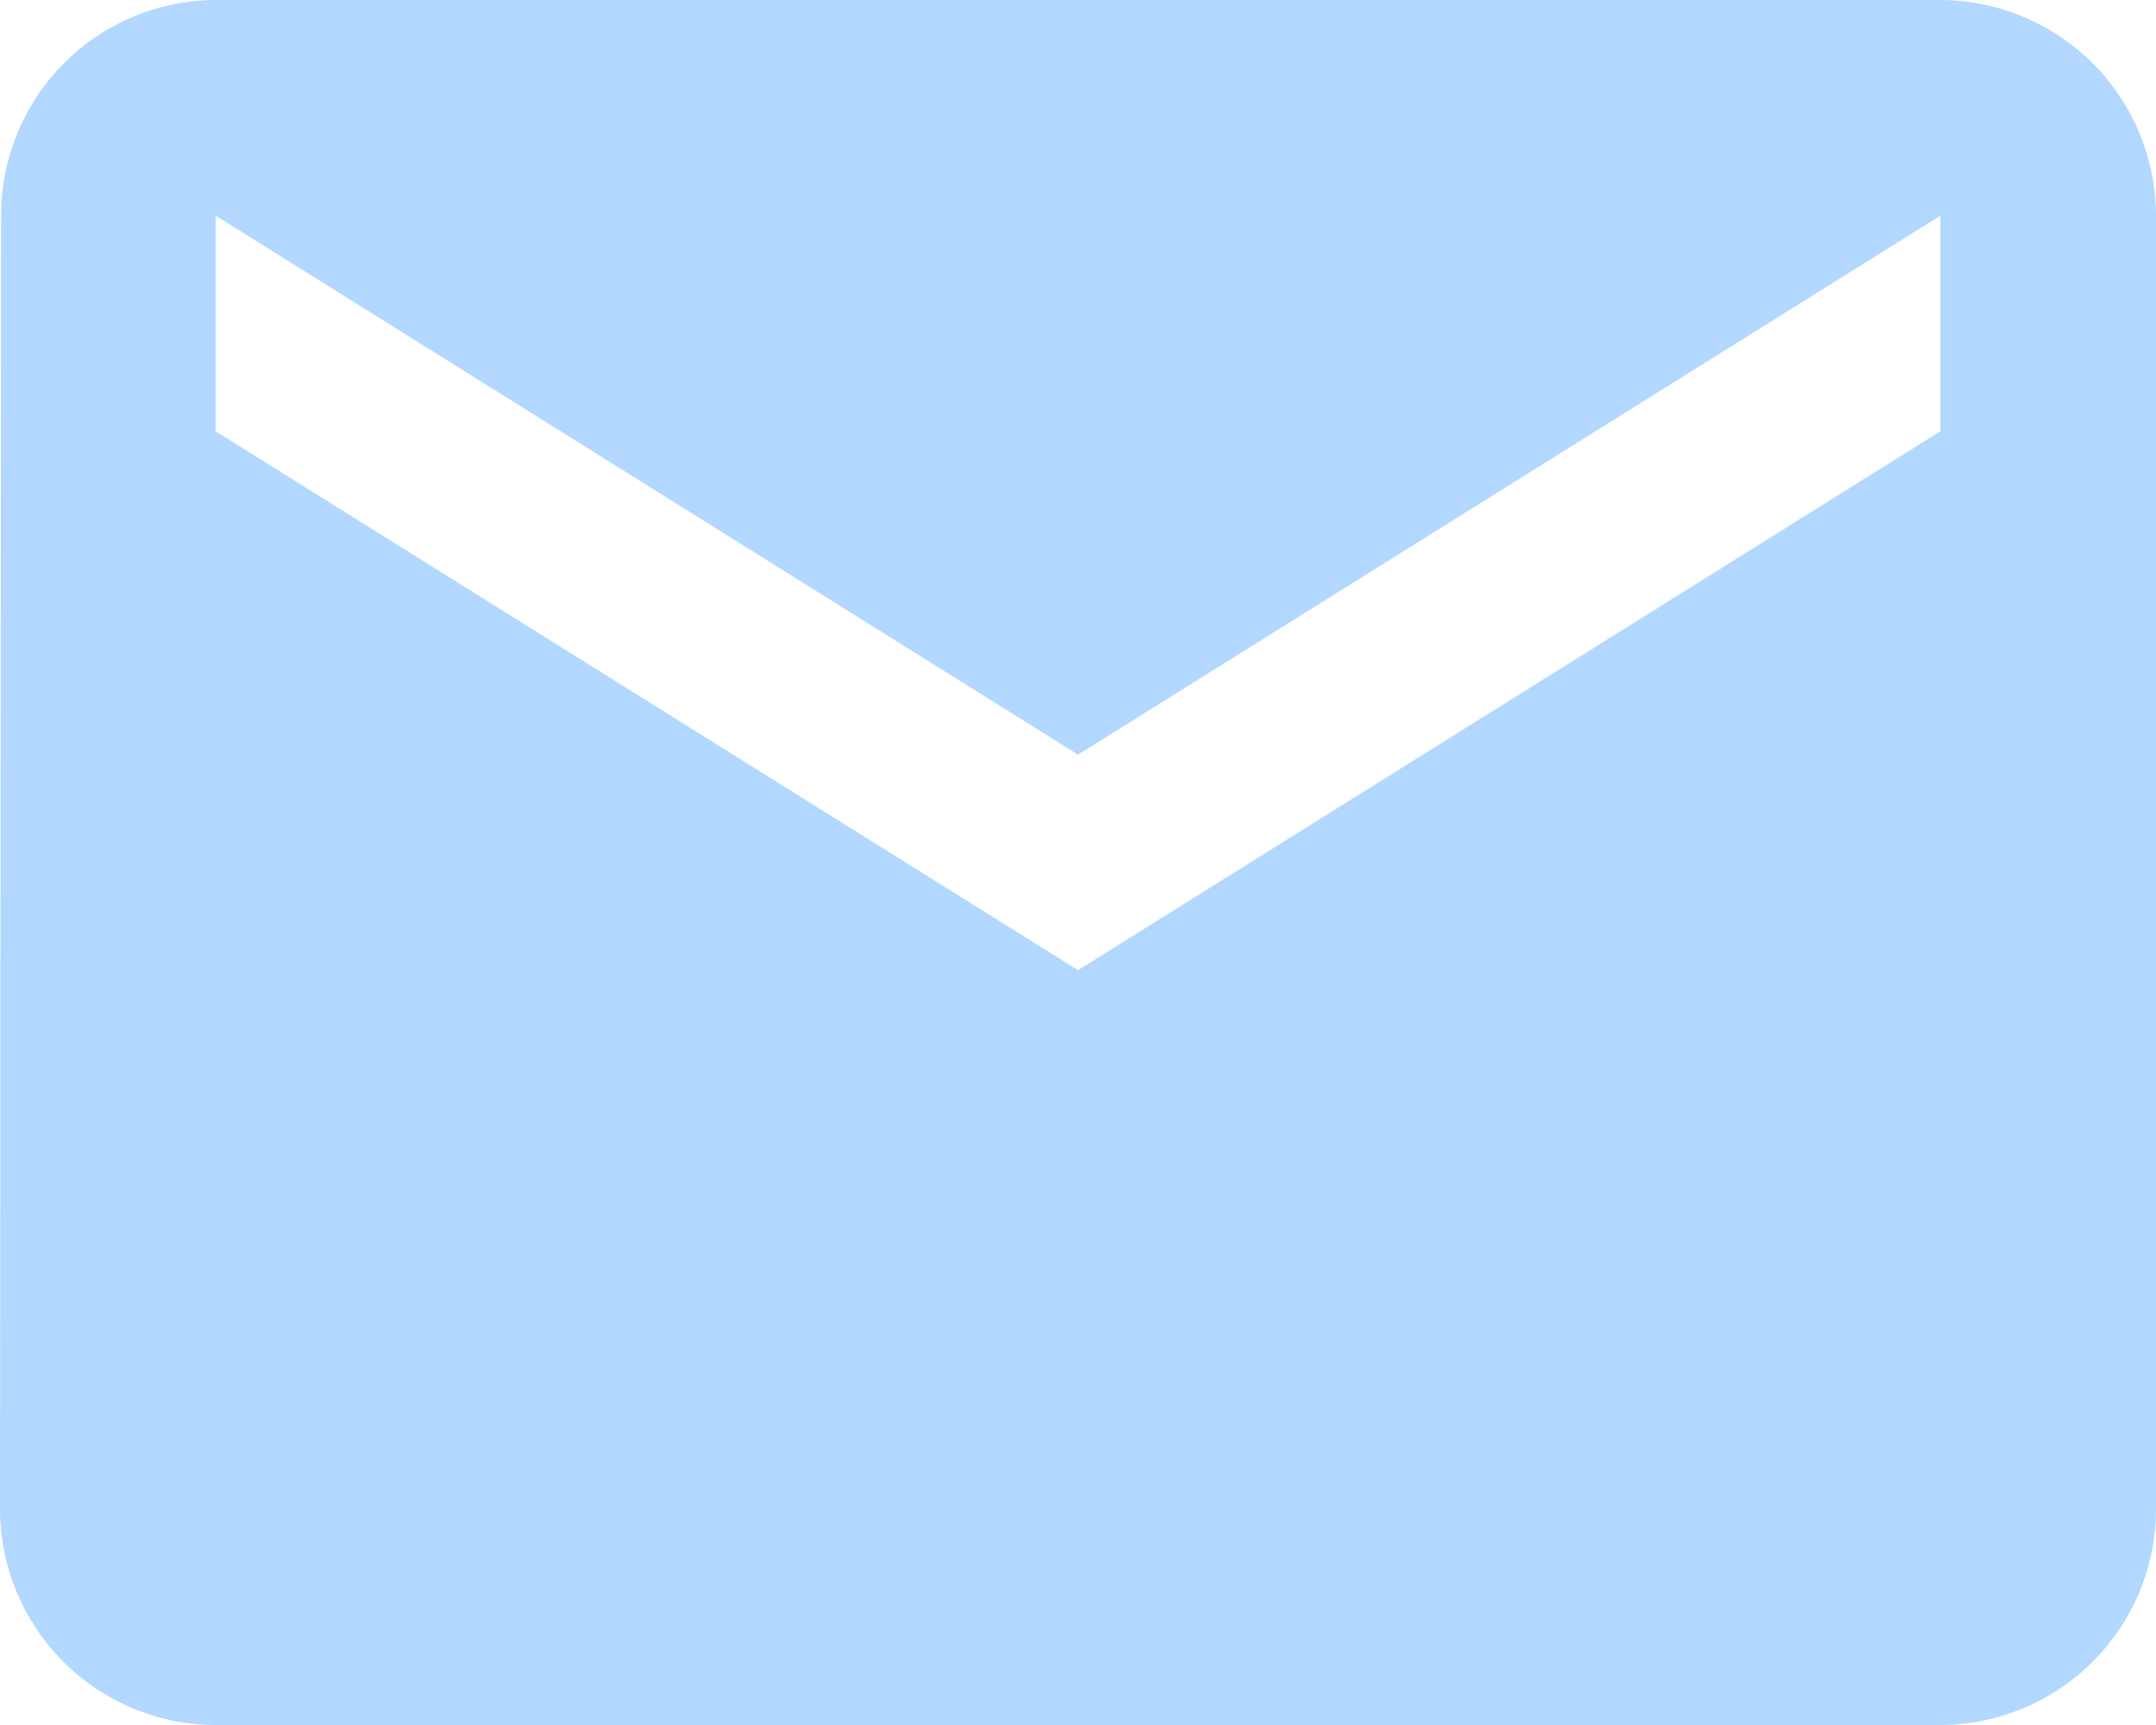 <svg xmlns="http://www.w3.org/2000/svg" width="68.455" height="54.764" viewBox="0 0 68.455 54.764">
    <path d="M64.61 6H9.846a6.836 6.836 0 0 0-6.811 6.846L3 53.919a6.866 6.866 0 0 0 6.846 6.846H64.61a6.866 6.866 0 0 0 6.846-6.846V12.846A6.866 6.866 0 0 0 64.61 6zm0 13.691L37.228 36.8 9.846 19.691v-6.845l27.382 17.113L64.61 12.846z" transform="translate(-3 -6)" style="fill:#007fff;opacity:.302"/>
</svg>
